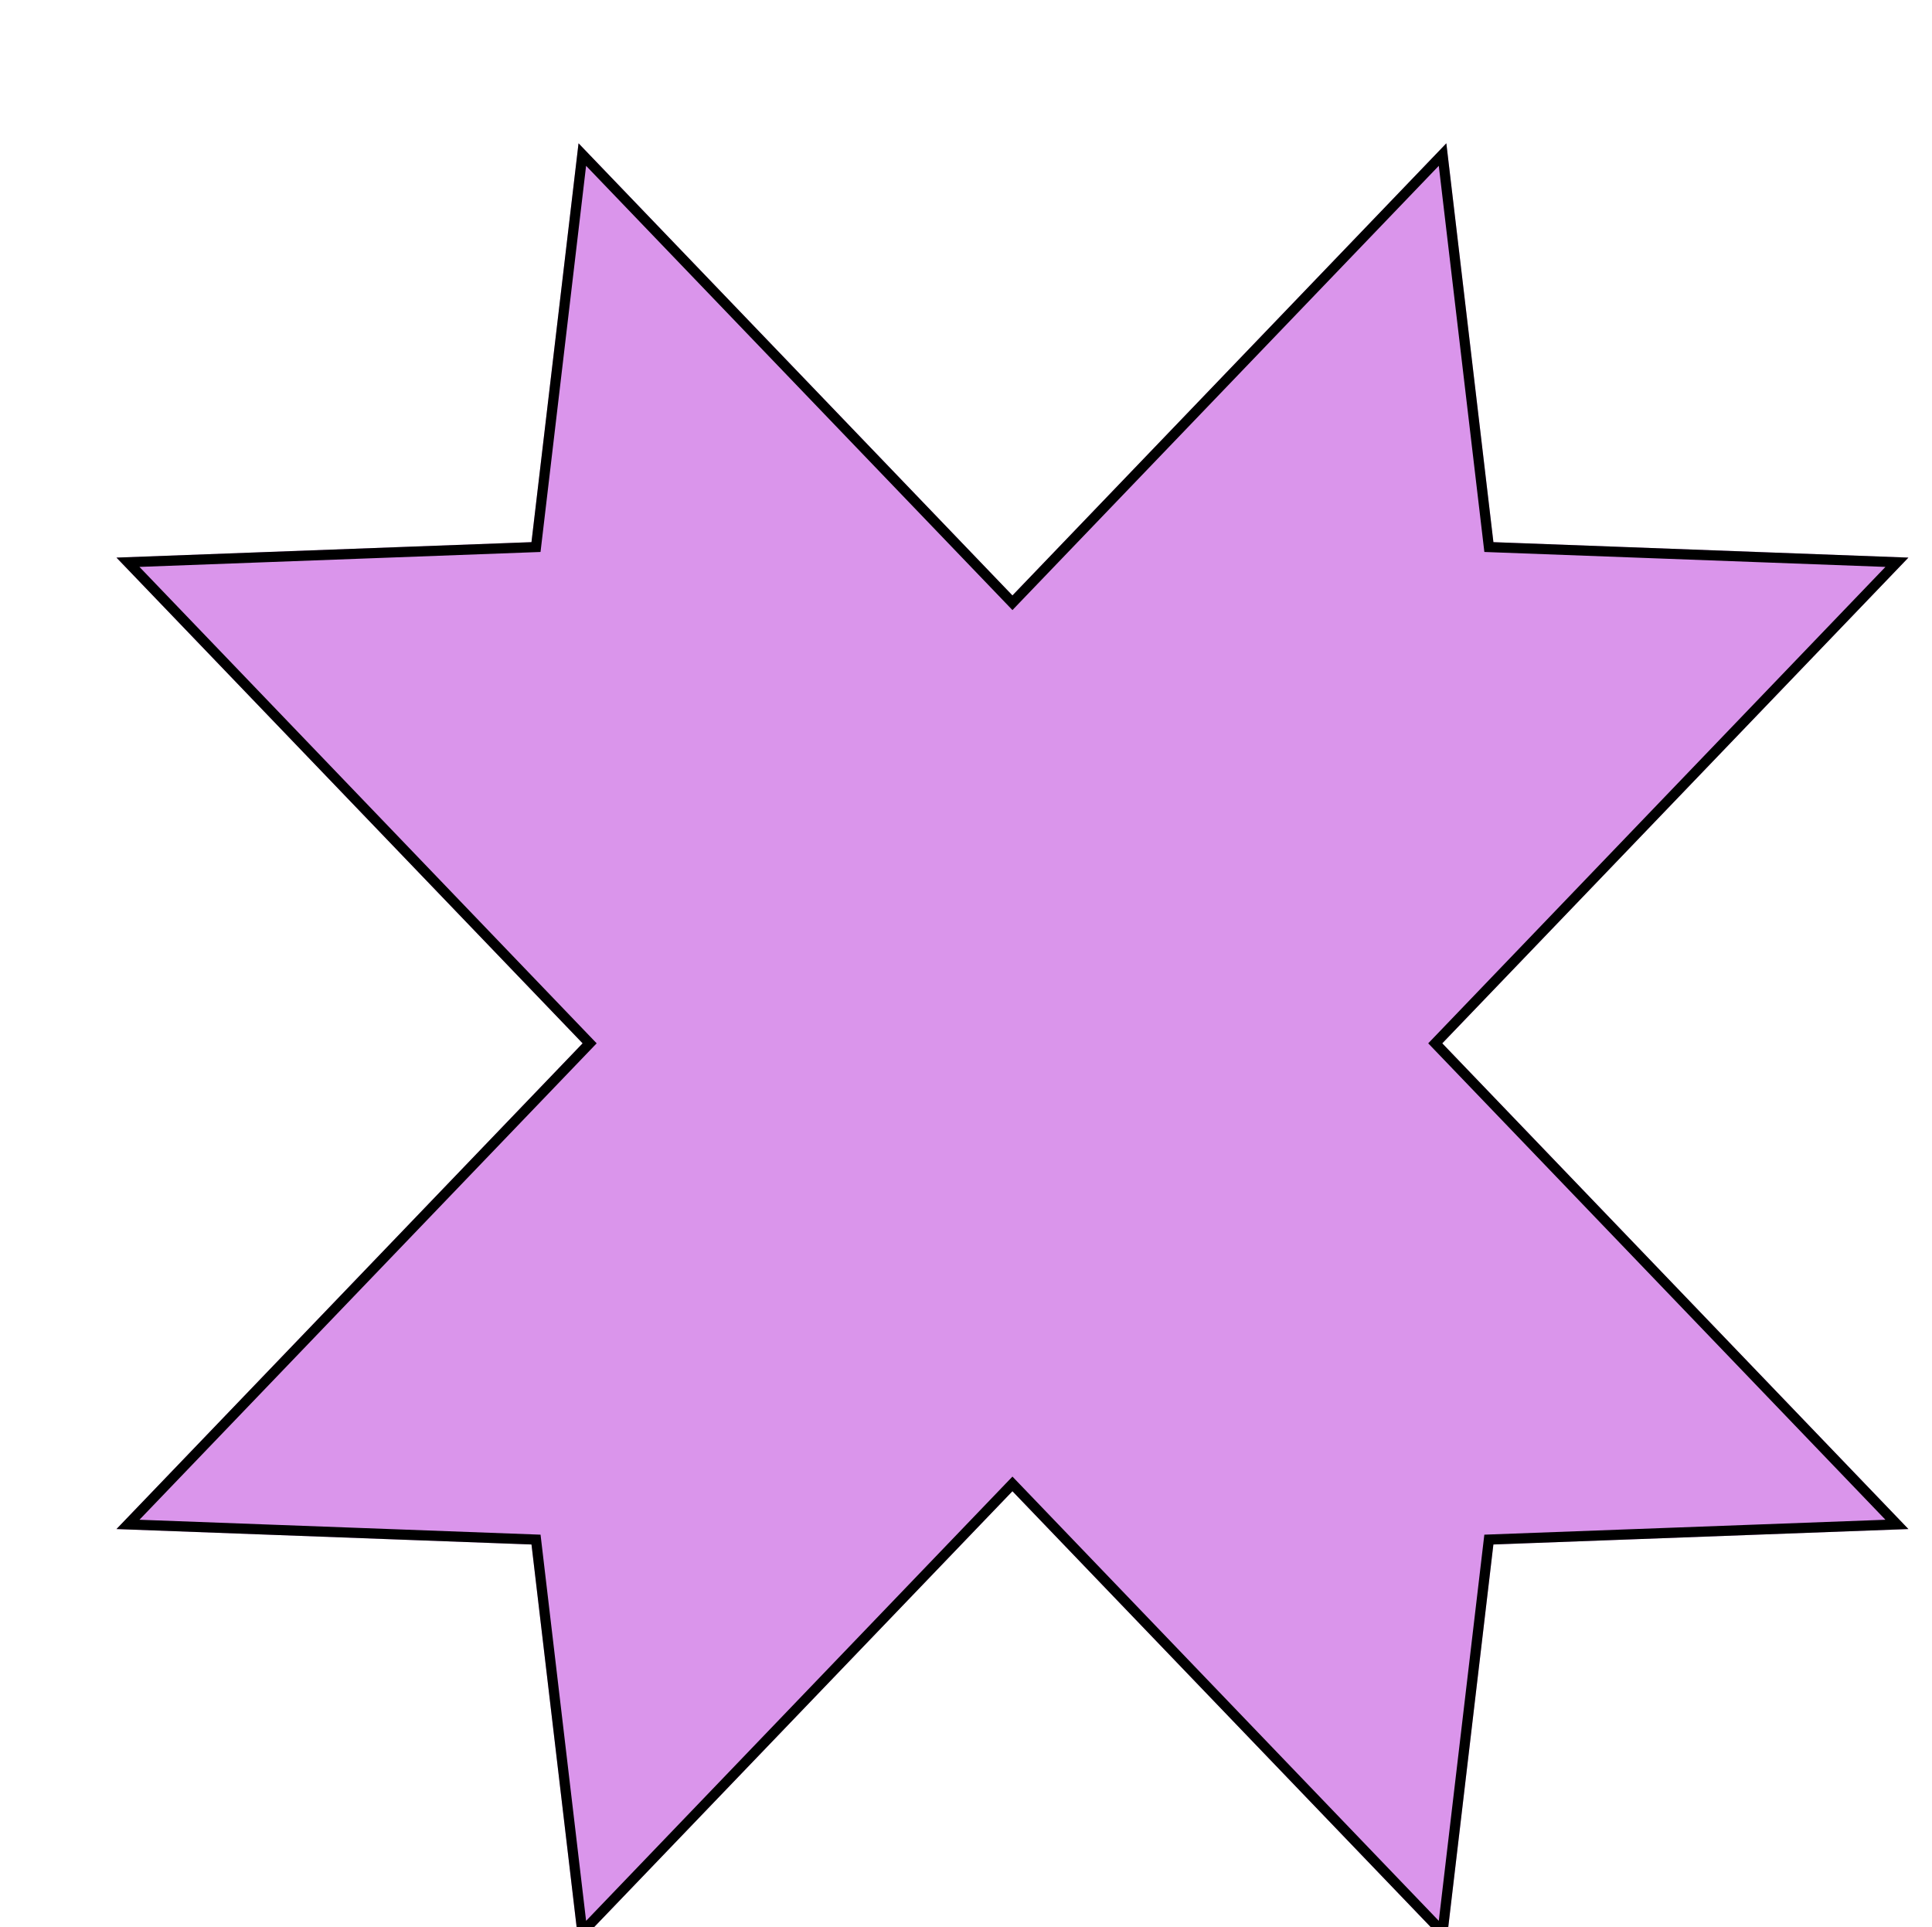 <svg width="381" height="380" viewBox="0 0 381 380" fill="none" xmlns="http://www.w3.org/2000/svg">
<g filter="url(#filter0_d_699_17742)">
<g filter="url(#filter1_d_699_17742)">
<path d="M274.504 276.756L356.349 273.713L264.424 177.946L356.349 82.18L274.508 79.132L265.226 0.494L179.659 89.638L94.091 0.494L84.809 79.132L2.969 82.18L94.893 177.946L2.969 273.713L84.813 276.756L94.091 355.398L179.659 266.255L265.226 355.398L274.504 276.756Z" fill="#DA95EB"/>
<path d="M274.467 275.756L273.611 275.788L273.511 276.639L264.481 353.178L180.38 265.562L179.659 264.811L178.937 265.562L94.837 353.178L85.806 276.639L85.706 275.788L84.851 275.756L5.235 272.796L95.615 178.639L96.279 177.946L95.615 177.254L5.234 83.096L84.846 80.132L85.702 80.1L85.802 79.25L94.836 2.714L178.937 90.33L179.659 91.082L180.38 90.33L264.481 2.714L273.515 79.25L273.616 80.1L274.471 80.132L354.083 83.096L263.703 177.254L263.038 177.946L263.703 178.639L354.083 272.796L274.467 275.756Z" stroke="black" stroke-width="2"/>
</g>
</g>
<defs>
<filter id="filter0_d_699_17742" x="0" y="0.494" width="380.35" height="380.35" filterUnits="userSpaceOnUse" color-interpolation-filters="sRGB">
<feFlood flood-opacity="0" result="BackgroundImageFix"/>
<feColorMatrix in="SourceAlpha" type="matrix" values="0 0 0 0 0 0 0 0 0 0 0 0 0 0 0 0 0 0 127 0" result="hardAlpha"/>
<feOffset dx="20" dy="20"/>
<feGaussianBlur stdDeviation="2"/>
<feColorMatrix type="matrix" values="0 0 0 0 0 0 0 0 0 0 0 0 0 0 0 0 0 0 0.25 0"/>
<feBlend mode="normal" in2="BackgroundImageFix" result="effect1_dropShadow_699_17742"/>
<feBlend mode="normal" in="SourceGraphic" in2="effect1_dropShadow_699_17742" result="shape"/>
</filter>
<filter id="filter1_d_699_17742" x="1.969" y="0.494" width="355.381" height="363.664" filterUnits="userSpaceOnUse" color-interpolation-filters="sRGB">
<feFlood flood-opacity="0" result="BackgroundImageFix"/>
<feColorMatrix in="SourceAlpha" type="matrix" values="0 0 0 0 0 0 0 0 0 0 0 0 0 0 0 0 0 0 127 0" result="hardAlpha"/>
<feOffset dy="7.76"/>
<feGaussianBlur stdDeviation="0.5"/>
<feComposite in2="hardAlpha" operator="out"/>
<feColorMatrix type="matrix" values="0 0 0 0 0.745 0 0 0 0 0.749 0 0 0 0 0.706 0 0 0 0.25 0"/>
<feBlend mode="normal" in2="BackgroundImageFix" result="effect1_dropShadow_699_17742"/>
<feBlend mode="normal" in="SourceGraphic" in2="effect1_dropShadow_699_17742" result="shape"/>
</filter>
</defs>
</svg>
